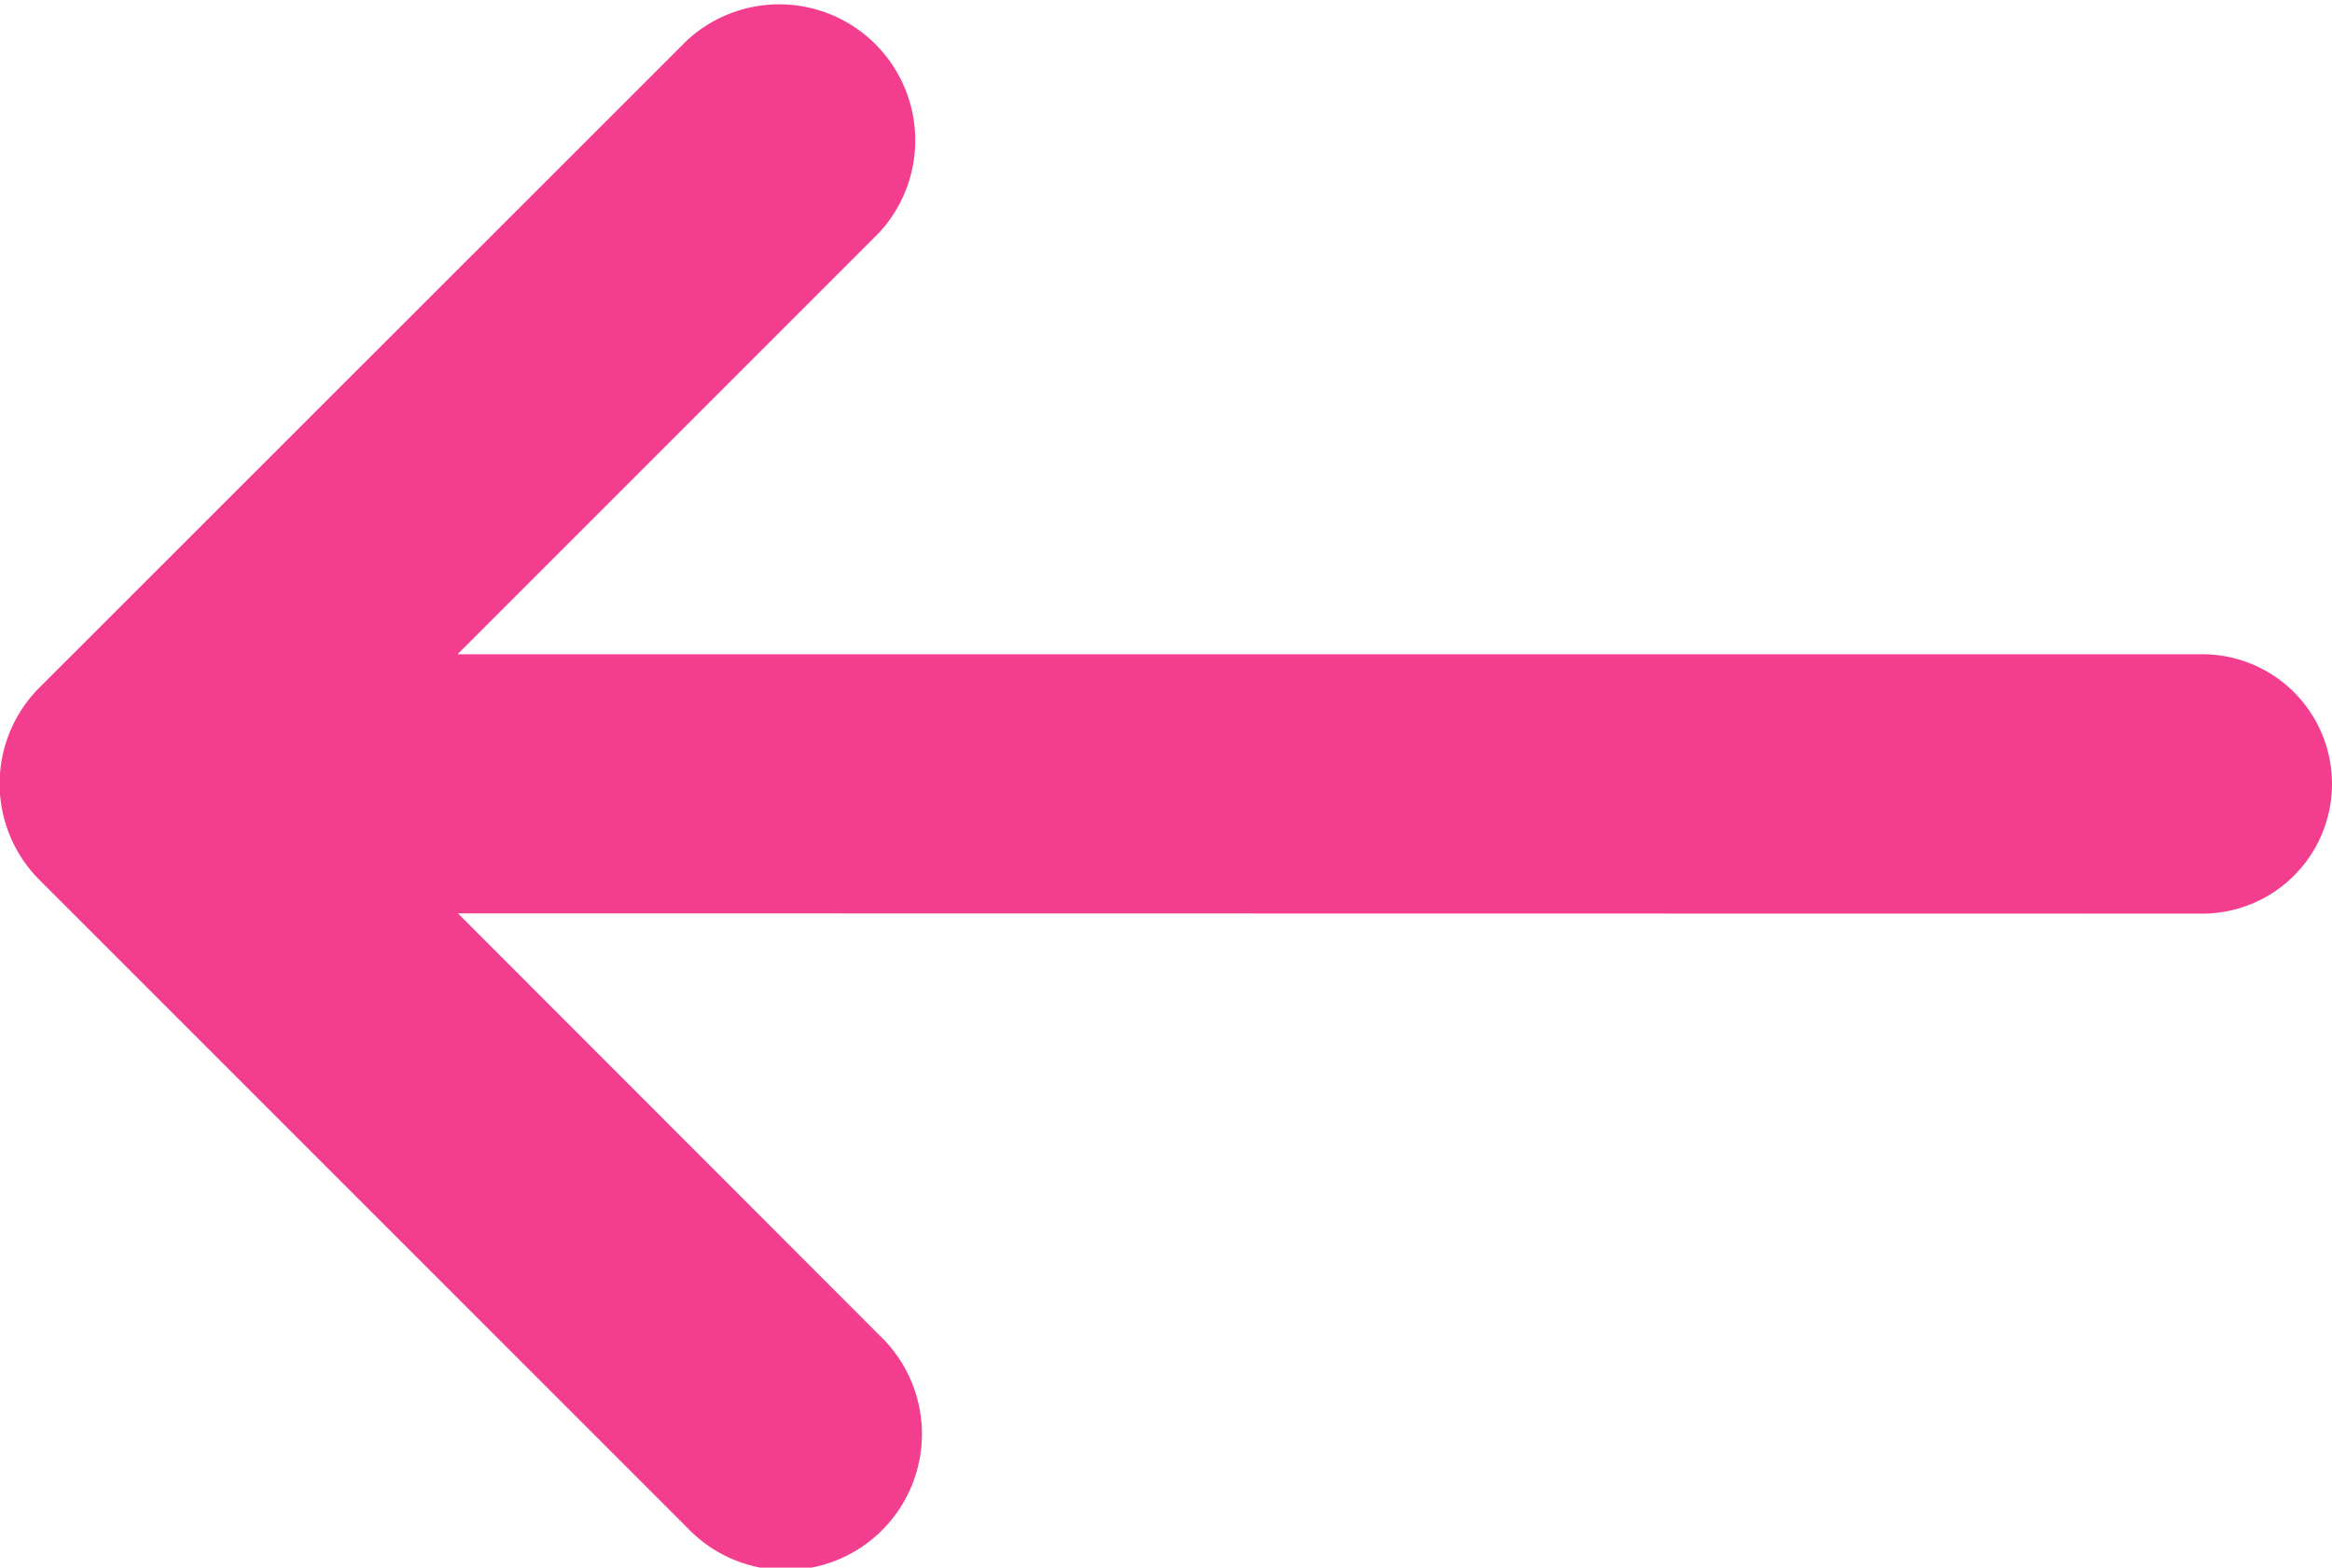 <svg xmlns="http://www.w3.org/2000/svg" width="17.982" height="12.088" viewBox="0 0 17.982 12.088">
  <g id="Page-1" transform="translate(20.982 -5.95) rotate(90)">
    <g id="Group" transform="translate(5.95 3)">
      <path id="Path" d="M12.993,17.451,16.247,14.2a1.049,1.049,0,1,1,1.483,1.483l-4.995,4.995a1.049,1.049,0,0,1-1.483,0L6.257,15.68A1.049,1.049,0,0,1,7.741,14.2l3.254,3.254V4a1,1,0,1,1,2,0Z" transform="translate(-5.95 -3)" fill="#f33e8f"/>
    </g>
  </g>
</svg>
